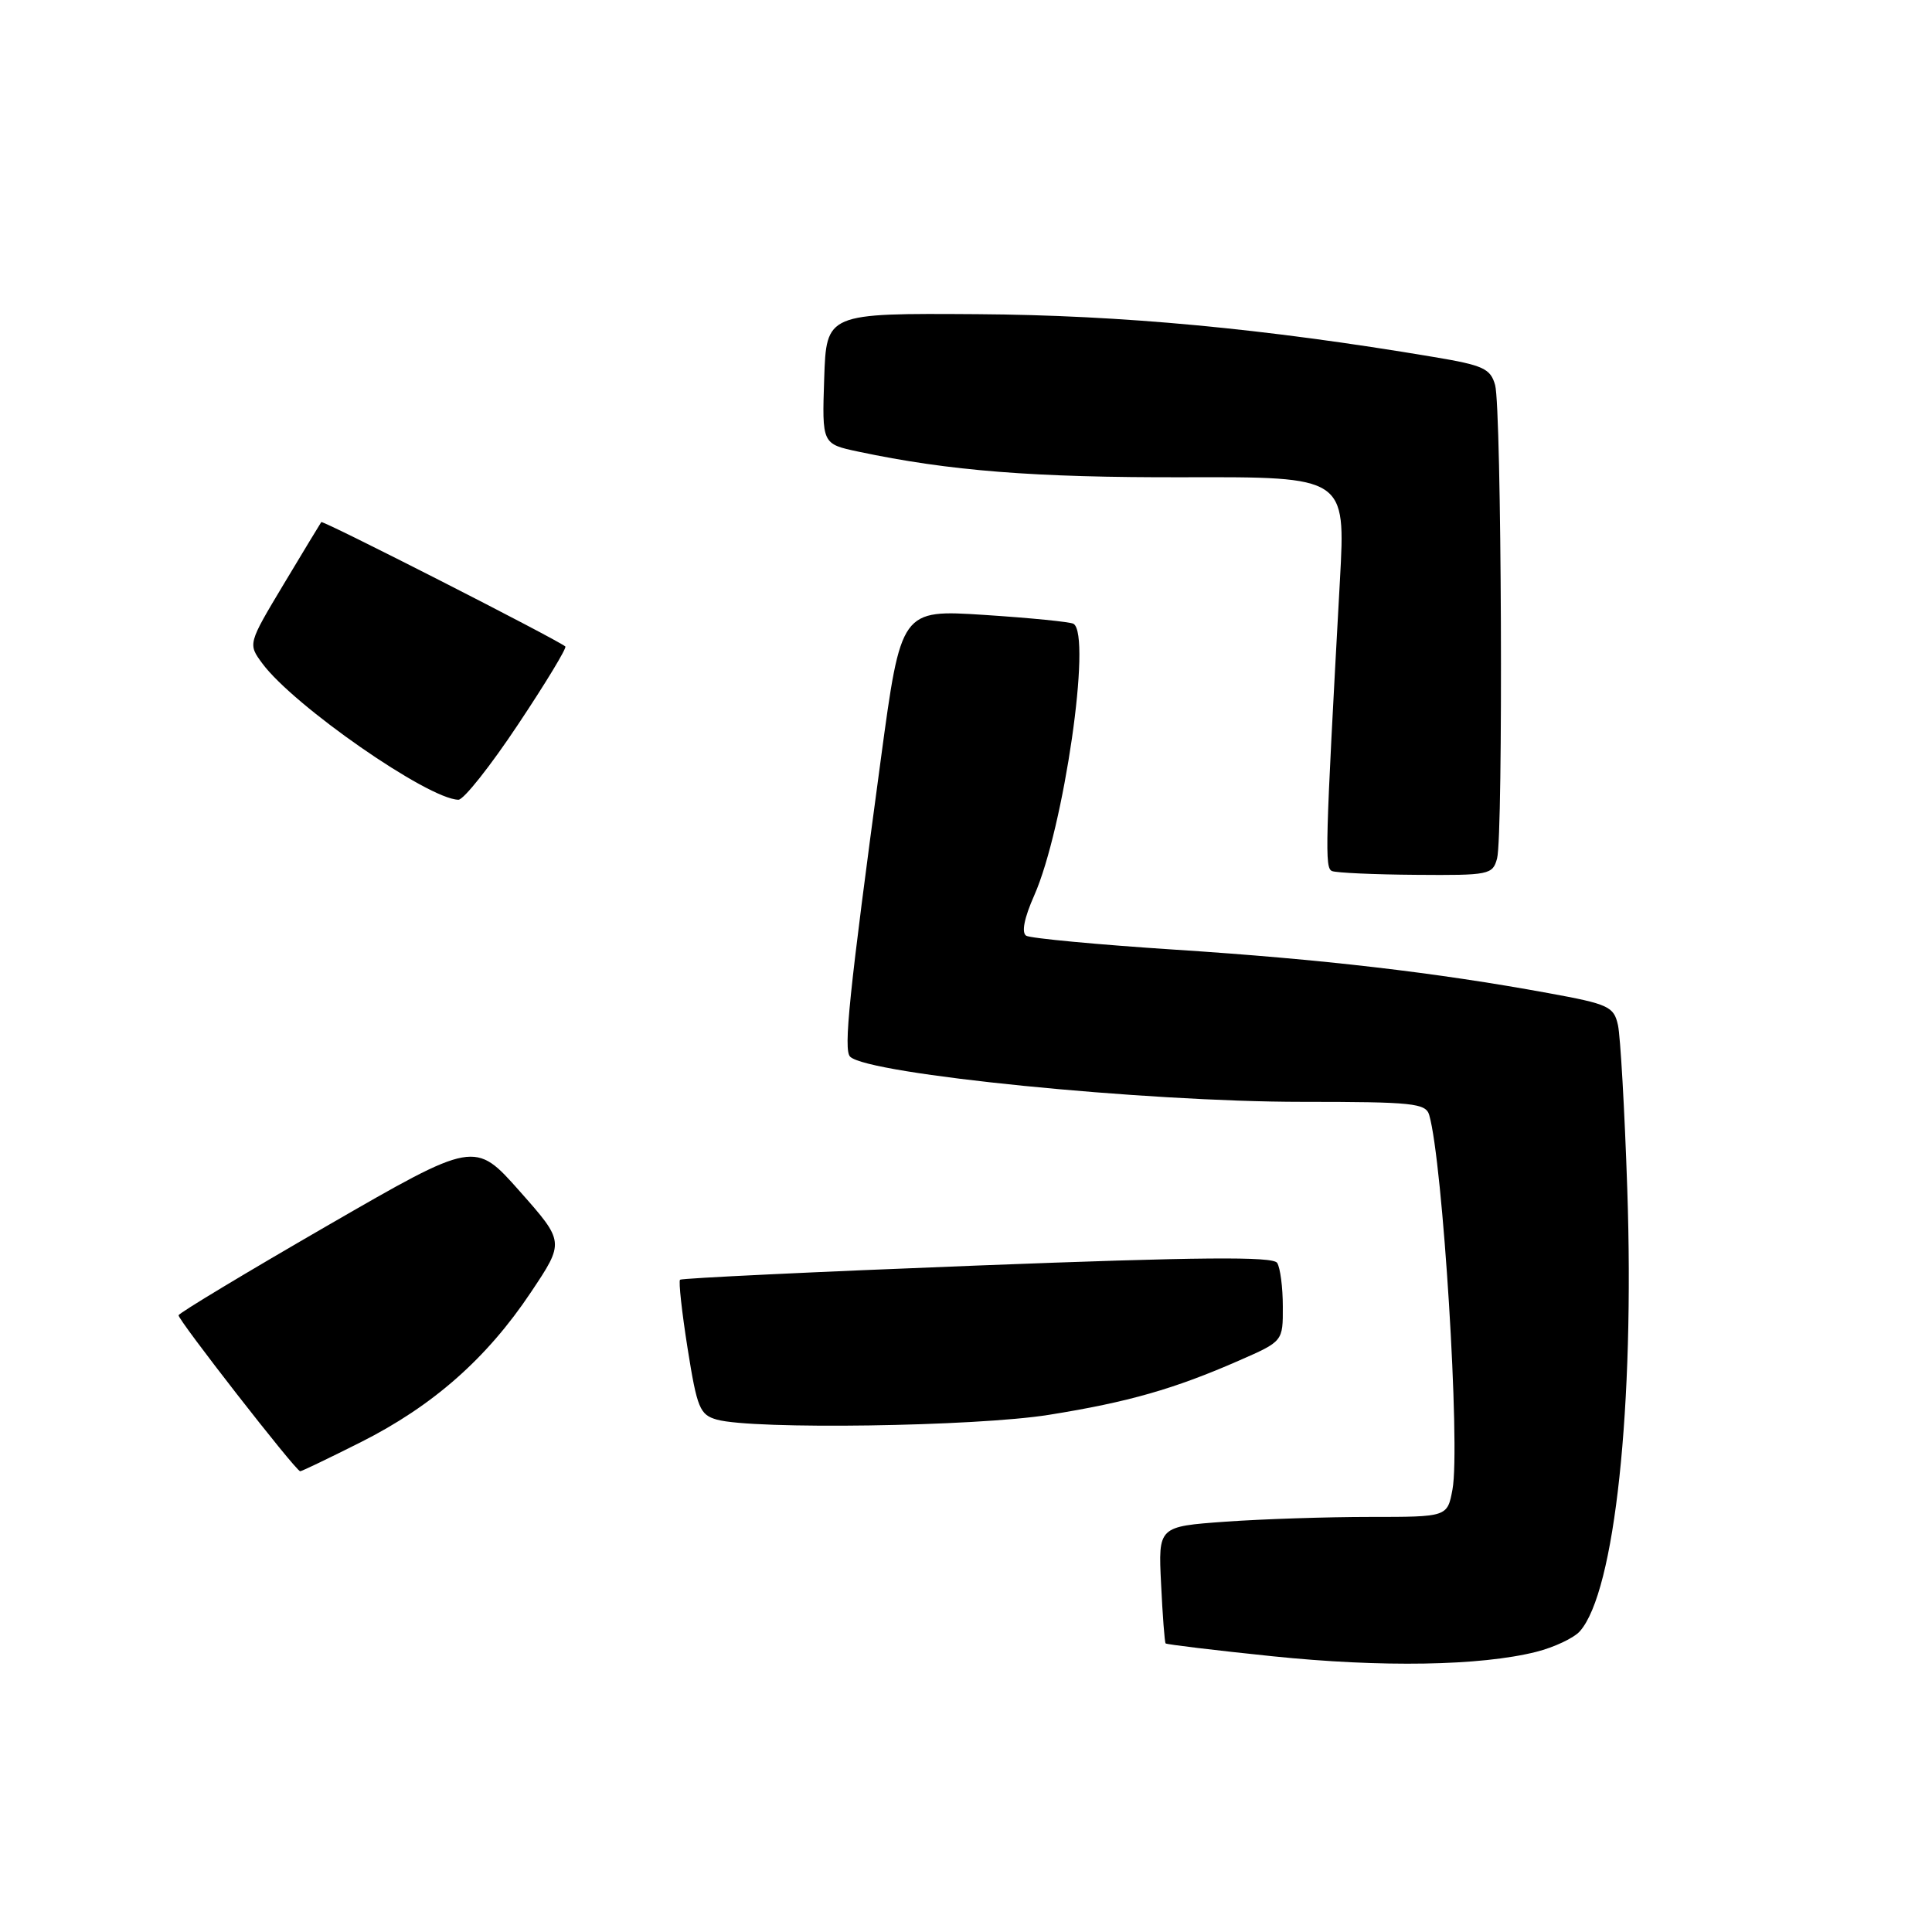 <?xml version="1.0" encoding="UTF-8" standalone="no"?>
<!DOCTYPE svg PUBLIC "-//W3C//DTD SVG 1.1//EN" "http://www.w3.org/Graphics/SVG/1.1/DTD/svg11.dtd" >
<svg xmlns="http://www.w3.org/2000/svg" xmlns:xlink="http://www.w3.org/1999/xlink" version="1.1" viewBox="0 0 256 256">
 <g >
 <path fill="currentColor"
d=" M 203.55 218.88 C 205.93 218.28 208.54 217.05 209.34 216.15 C 213.97 210.94 216.60 186.35 215.62 157.50 C 215.27 147.05 214.71 137.30 214.39 135.84 C 213.84 133.37 213.17 133.05 205.15 131.59 C 190.21 128.85 175.14 127.10 155.75 125.84 C 145.44 125.17 136.54 124.33 135.98 123.99 C 135.33 123.58 135.71 121.65 137.04 118.65 C 140.97 109.76 144.68 84.15 142.25 82.66 C 141.84 82.40 136.53 81.88 130.44 81.48 C 119.39 80.77 119.39 80.77 116.71 100.63 C 112.50 131.81 111.74 139.14 112.65 140.02 C 115.07 142.35 151.65 146.00 172.54 146.00 C 187.23 146.00 188.92 146.18 189.38 147.75 C 191.18 153.94 193.53 191.67 192.46 197.37 C 191.78 201.00 191.78 201.00 181.54 201.00 C 175.91 201.00 167.29 201.28 162.39 201.63 C 153.47 202.27 153.47 202.27 153.85 209.88 C 154.05 214.07 154.32 217.62 154.45 217.76 C 154.58 217.90 160.94 218.67 168.59 219.46 C 183.08 220.96 196.16 220.74 203.55 218.88 Z  M 47.80 191.10 C 57.34 186.30 64.50 180.00 70.35 171.23 C 74.81 164.56 74.81 164.56 68.86 157.84 C 62.91 151.13 62.91 151.13 43.37 162.41 C 32.62 168.62 23.75 173.96 23.66 174.28 C 23.52 174.80 39.12 194.83 39.77 194.95 C 39.92 194.98 43.54 193.24 47.80 191.10 Z  M 139.00 187.47 C 149.50 185.79 155.62 184.04 164.25 180.25 C 170.00 177.73 170.00 177.73 169.98 173.11 C 169.98 170.58 169.64 167.98 169.23 167.34 C 168.67 166.47 158.99 166.55 129.50 167.69 C 108.05 168.52 90.33 169.37 90.11 169.57 C 89.90 169.77 90.35 173.87 91.11 178.67 C 92.37 186.61 92.73 187.47 95.00 188.11 C 99.84 189.45 129.27 189.03 139.00 187.47 Z  M 198.37 113.75 C 199.20 110.65 198.97 54.09 198.11 51.02 C 197.50 48.84 196.55 48.40 189.96 47.30 C 167.47 43.52 148.64 41.76 129.50 41.63 C 109.50 41.50 109.50 41.50 109.21 50.16 C 108.92 58.82 108.92 58.82 113.71 59.84 C 125.79 62.40 137.04 63.29 156.90 63.24 C 178.30 63.18 178.30 63.18 177.55 76.84 C 175.59 112.39 175.52 115.01 176.50 115.42 C 177.05 115.65 182.06 115.88 187.63 115.92 C 197.33 116.00 197.79 115.90 198.37 113.75 Z  M 68.65 95.99 C 72.32 90.49 75.13 85.84 74.91 85.66 C 73.64 84.64 42.77 68.91 42.57 69.18 C 42.44 69.36 40.20 73.06 37.59 77.41 C 32.85 85.32 32.85 85.32 34.76 87.91 C 38.90 93.51 56.70 105.89 60.74 105.97 C 61.43 105.99 64.99 101.50 68.65 95.99 Z "/>
</g>
</svg>